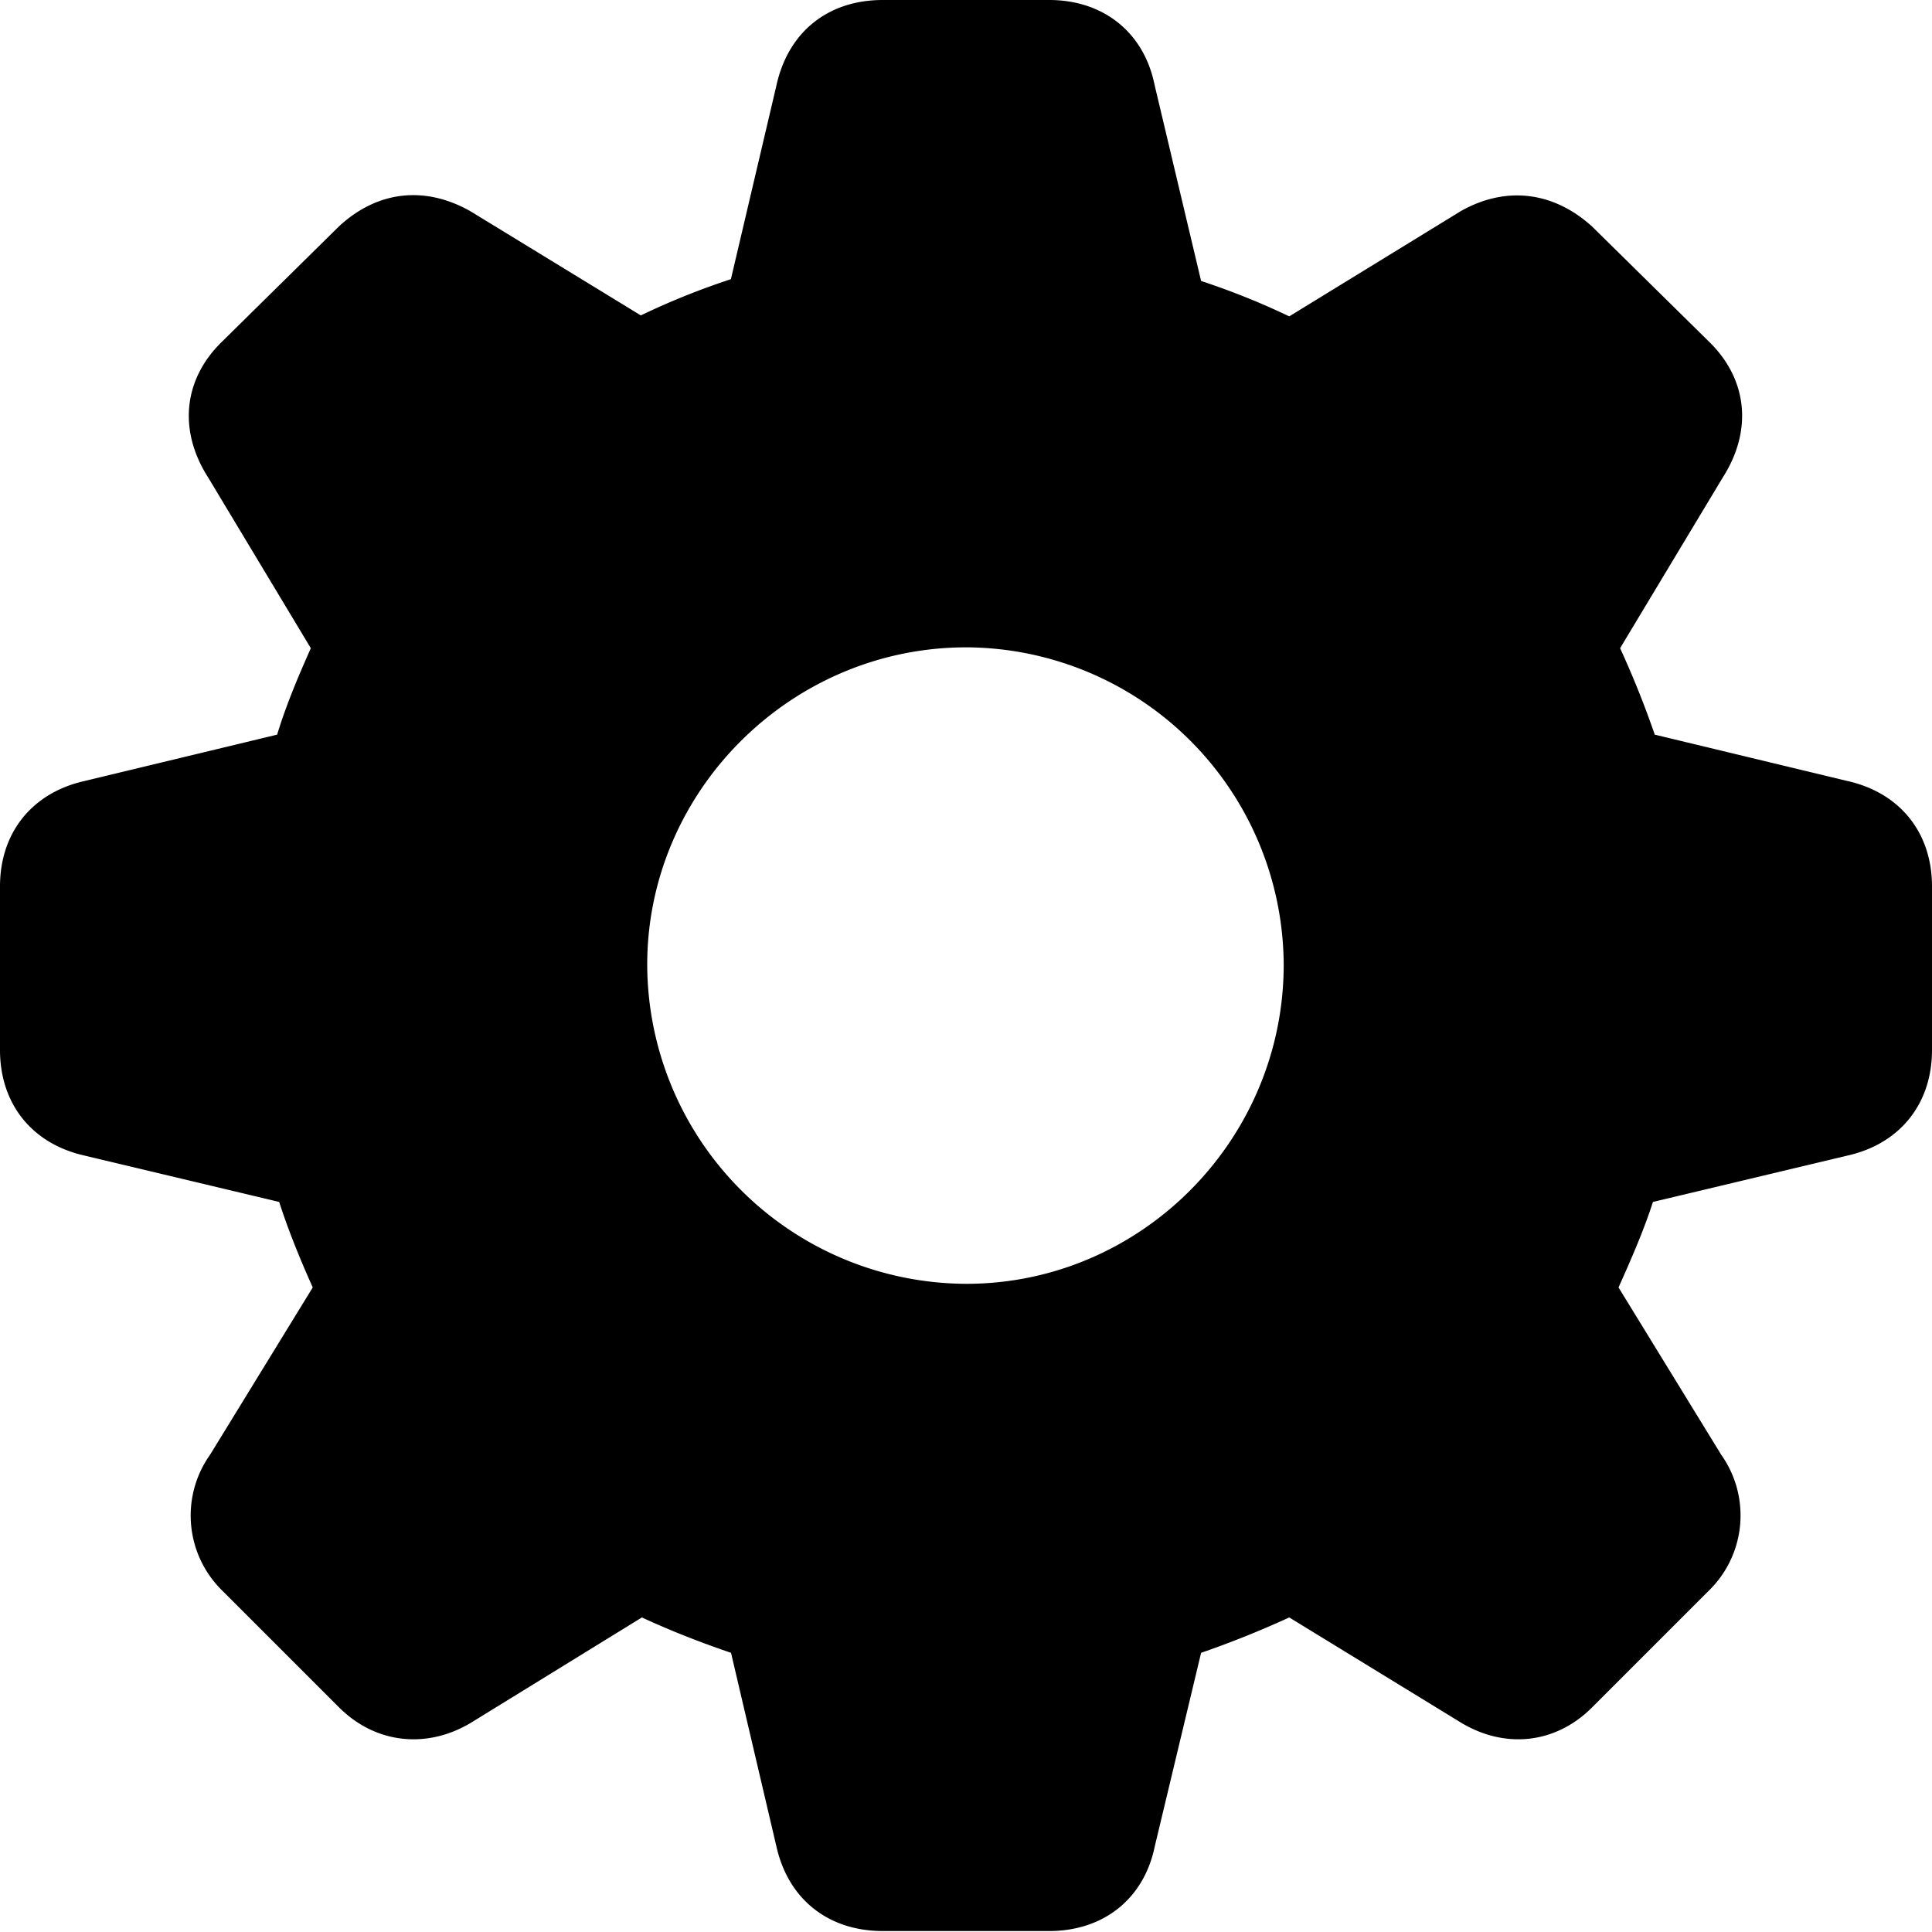 <svg width="16" height="16" xmlns="http://www.w3.org/2000/svg">
    <path d="M7.311 15.992H8.69c.444 0 .783-.263.873-.7l.384-1.604a8.1 8.1 0 0 0 .73-.293l1.401.858c.37.234.798.196 1.107-.113l.964-.964a.87.87 0 0 0 .105-1.129l-.85-1.385c.105-.234.21-.475.285-.708L15.3 9.57c.436-.098.7-.43.7-.874V7.341c0-.444-.264-.775-.7-.873l-1.596-.384a7.836 7.836 0 0 0-.287-.716l.851-1.415c.241-.377.211-.798-.105-1.114l-.979-.964c-.316-.286-.708-.339-1.084-.128l-1.423.873a6.137 6.137 0 0 0-.73-.293L9.561.7C9.472.264 9.133 0 8.69 0H7.31c-.452 0-.783.264-.88.708l-.377 1.604a6.15 6.15 0 0 0-.746.3l-1.415-.865c-.377-.211-.768-.166-1.085.128l-.978.964c-.317.316-.347.737-.106 1.114l.851 1.415c-.09.204-.196.445-.279.716L.7 6.468c-.436.098-.7.429-.7.873v1.355c0 .445.264.776.7.874l1.612.384c.075.233.173.474.278.708l-.85 1.385a.87.87 0 0 0 .105 1.13l.963.963c.31.309.746.347 1.115.113l1.393-.858c.226.105.474.203.738.293l.376 1.604c.098.437.43.7.881.7Zm.693-5.36A2.651 2.651 0 0 1 5.36 7.989c0-1.438 1.19-2.628 2.643-2.628a2.64 2.64 0 0 1 2.628 2.628c0 1.453-1.183 2.643-2.628 2.643Z" fill="#000"/>
</svg>
